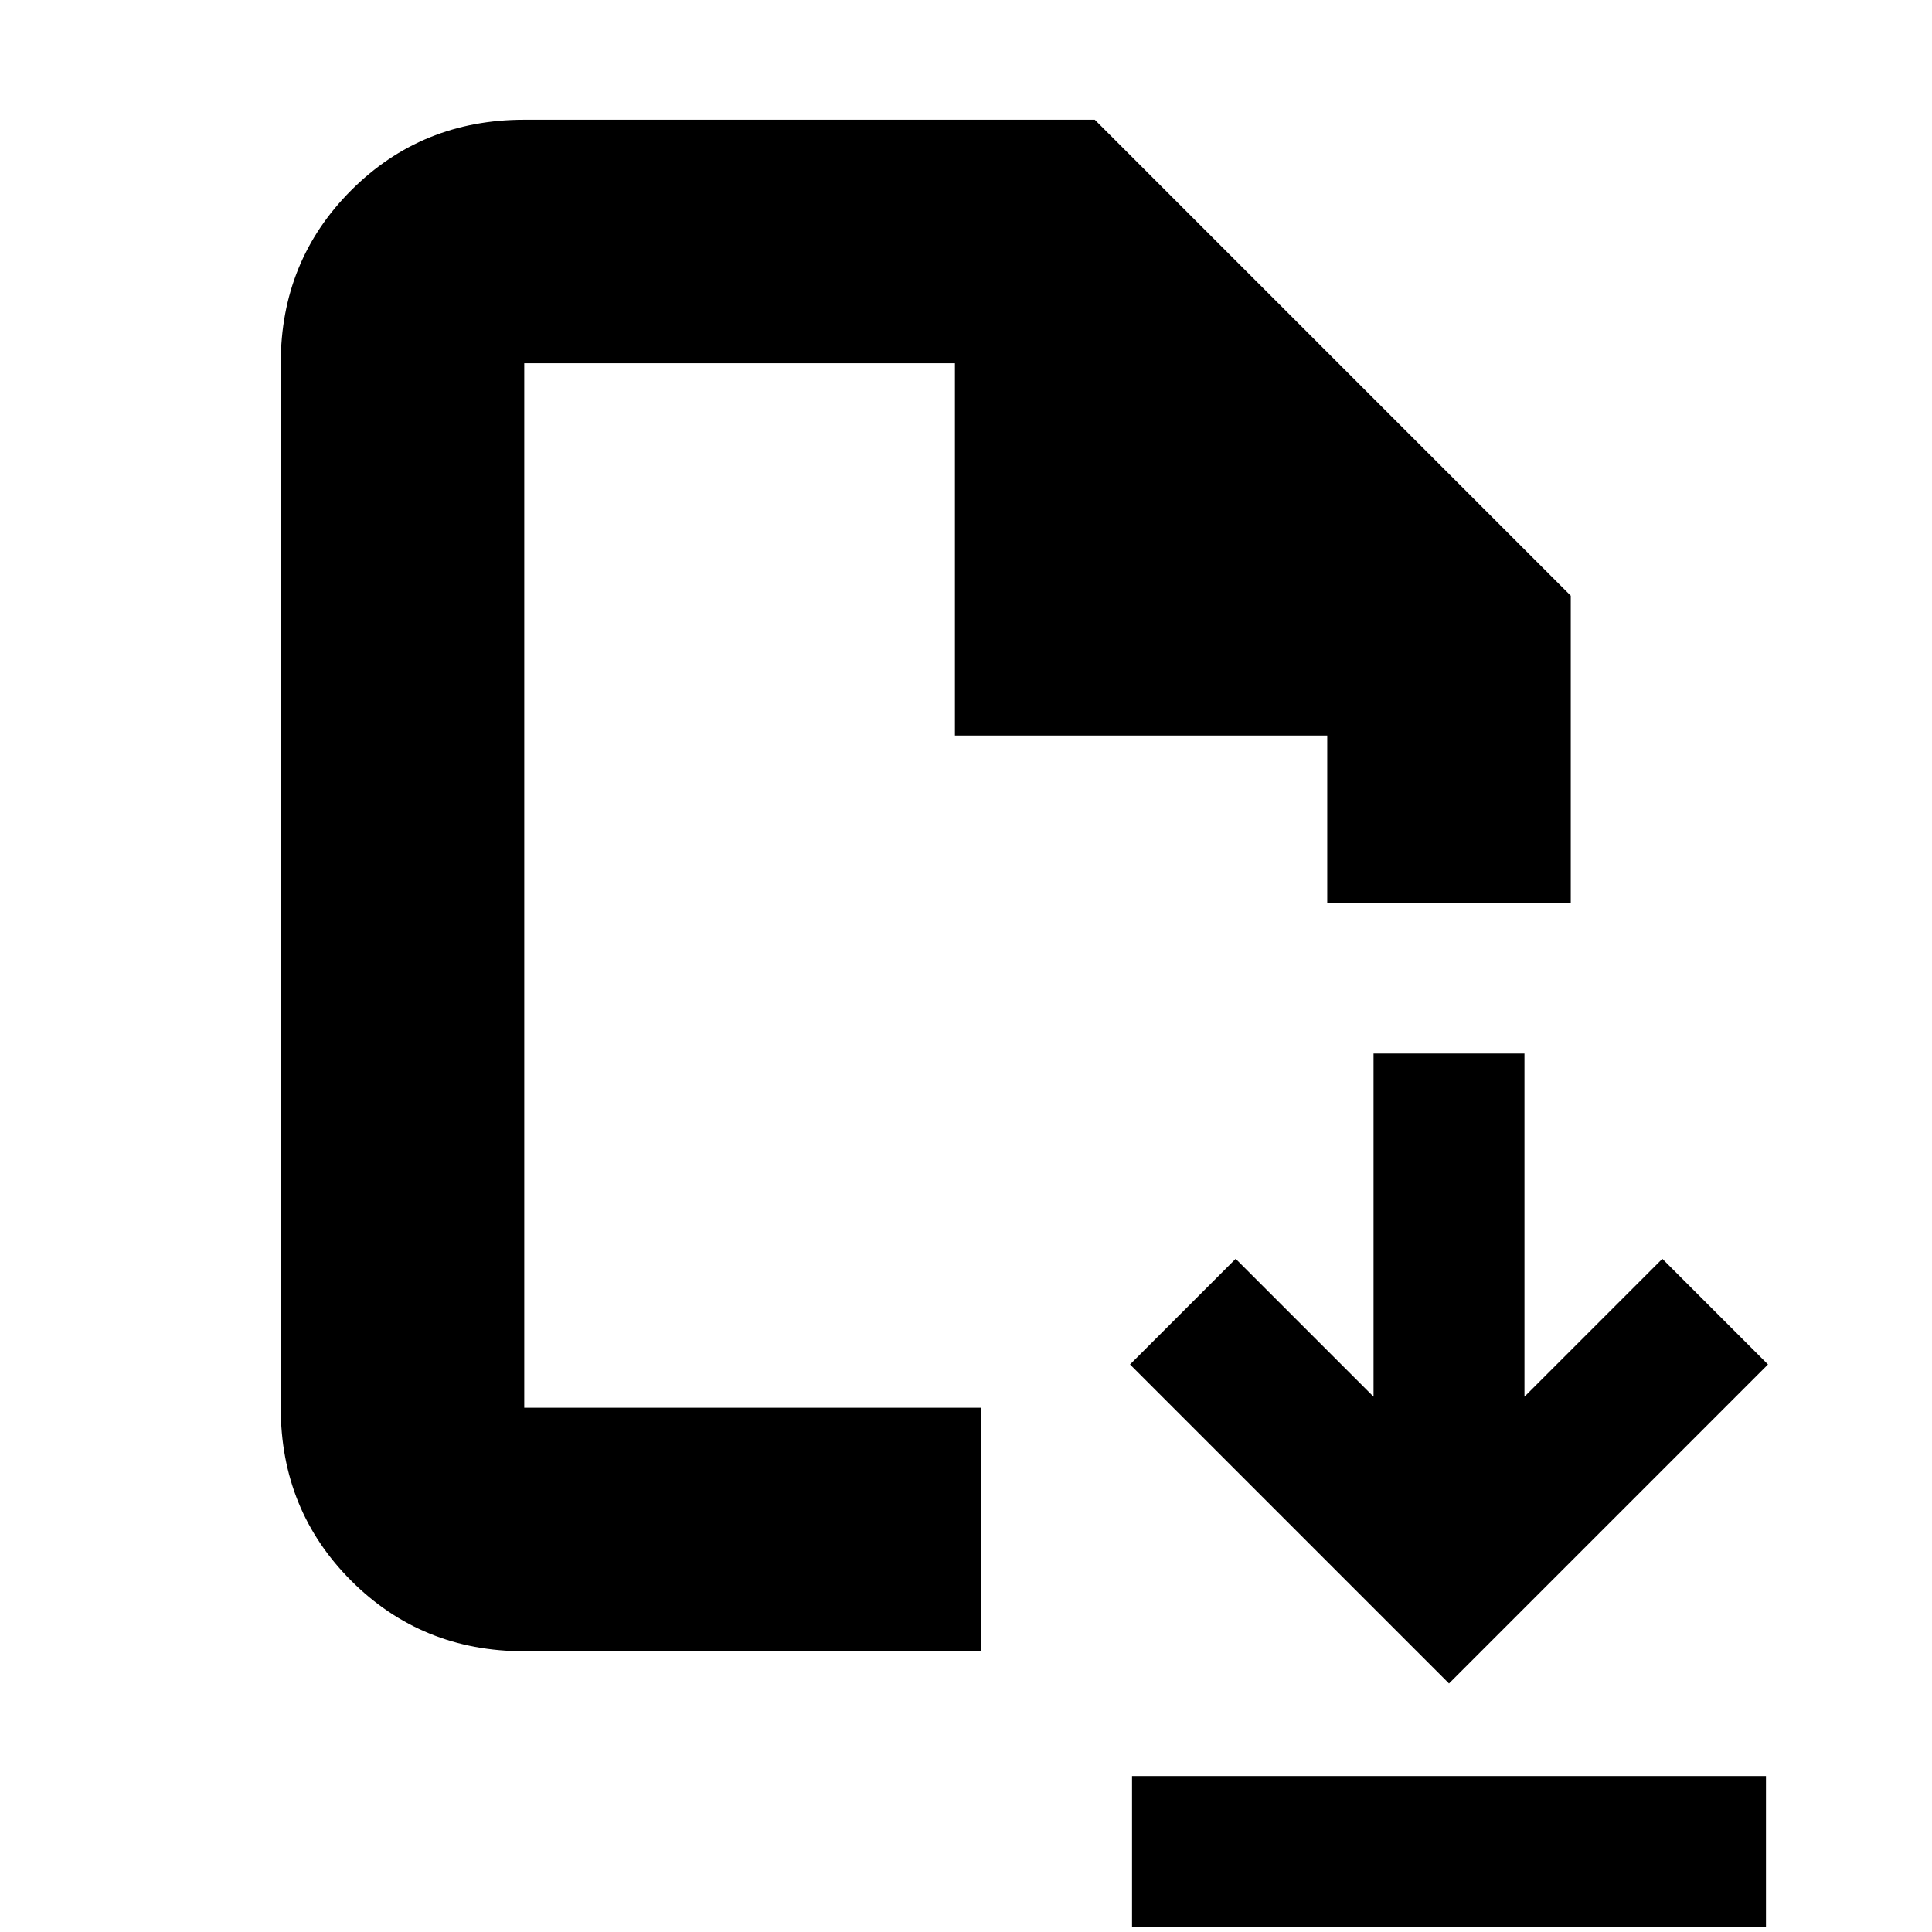 <svg xmlns="http://www.w3.org/2000/svg" height="24" viewBox="0 -960 960 960" width="24"><path d="M720-123.5 878.5-282 826-334.5 757.5-266v-170.5h-75V-266L614-334.5 561.5-282 720-123.5ZM562.5-2.5v-75h315v75h-315Zm-302-137q-50.938 0-85.969-35.031Q139.5-209.562 139.5-260.5v-519q0-50.938 35.031-85.969Q209.562-900.5 260.5-900.5H544L780.5-664v152.5h-121v-83h-185v-185h-214v519h227v121h-227Zm0-121v-519 519Z"/></svg>